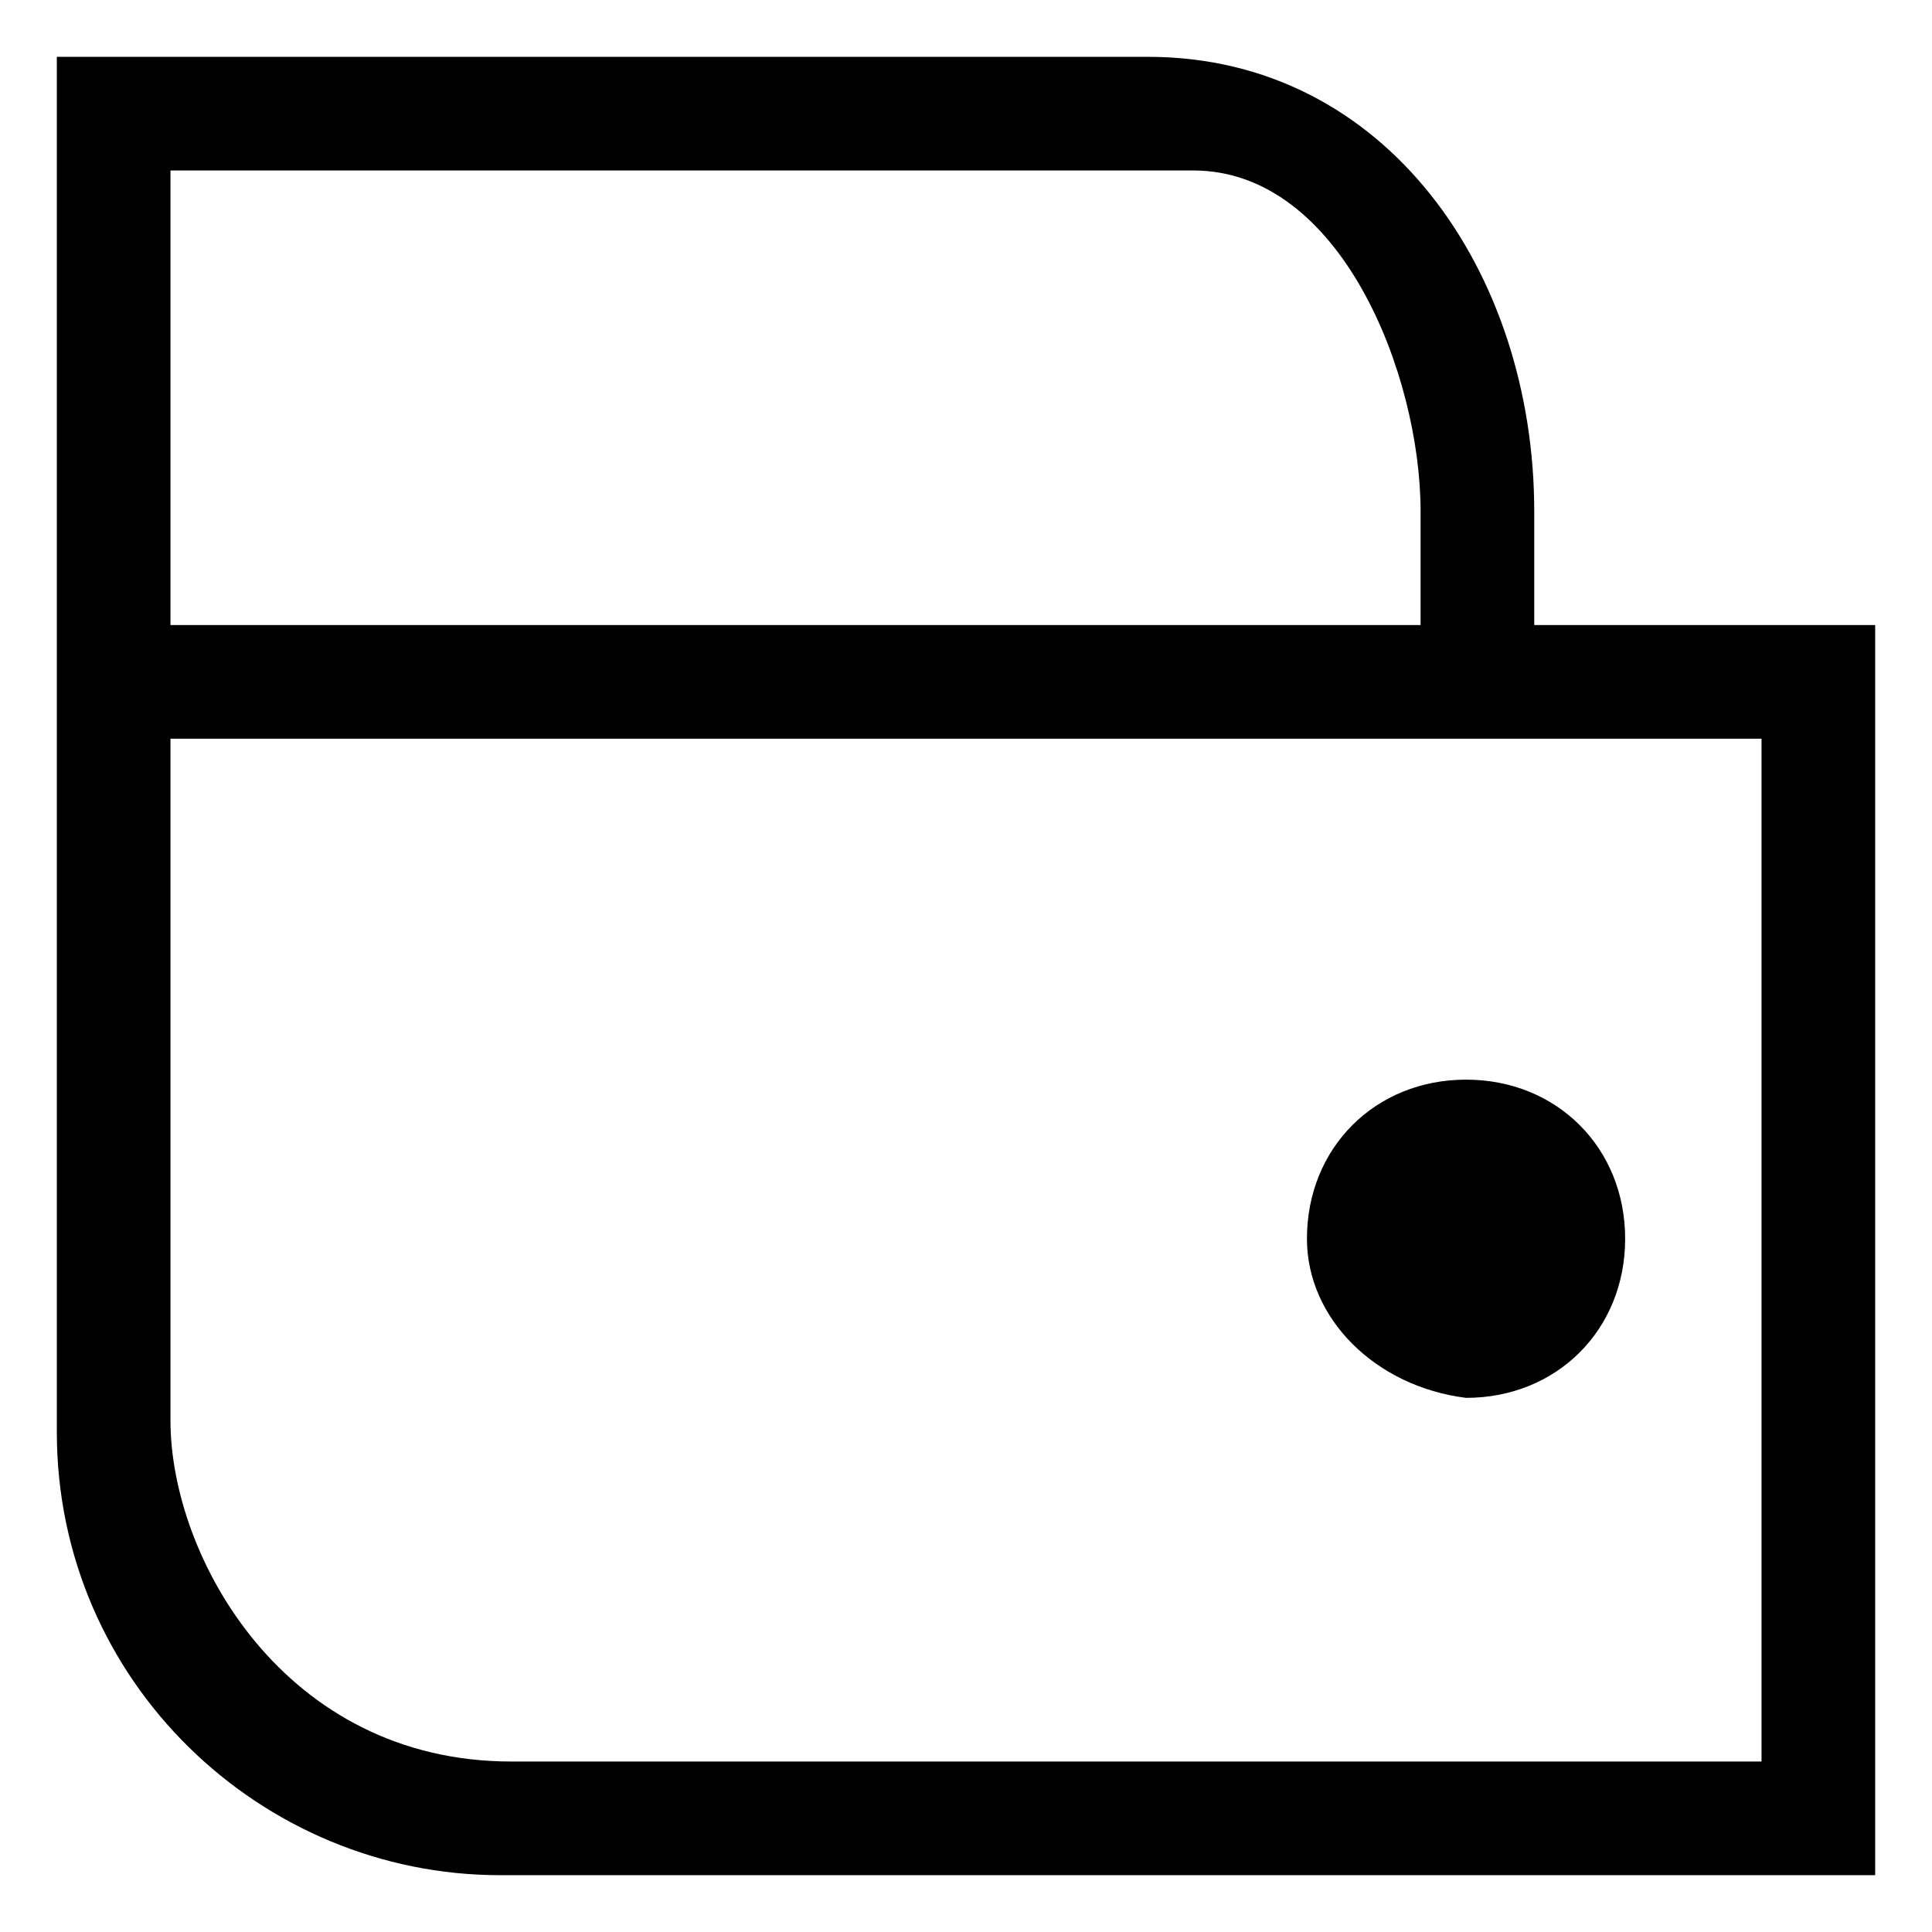 <?xml version="1.0" encoding="utf-8"?>
<!-- Generator: Adobe Illustrator 21.1.0, SVG Export Plug-In . SVG Version: 6.00 Build 0)  -->
<svg version="1.1" id="图层_1" xmlns="http://www.w3.org/2000/svg" xmlns:xlink="http://www.w3.org/1999/xlink" x="0px" y="0px"
	 viewBox="0 0 17 17" style="enable-background:new 0 0 17 17;" xml:space="preserve">
<title>wallet [#1495]</title>
<desc>Created with Sketch.</desc>
<g id="Page-1">
	<g id="用户左框" transform="translate(-30, -389)">
		<g id="我的账户" transform="translate(30, 387)">
			<path id="wallet-_x5B__x23_1495_x5D_" d="M15.5,8.5h-4h-10v6c0,1.2,1,3,3,3h11V8.5z M1.5,7.5h11v-1c0-1.2-0.7-3-2-3h-1h-8V7.5z
				 M16.5,7.5v11H4.4c-2.1,0-3.9-1.7-3.9-3.9V2.5h9.6c2.1,0,3.4,1.9,3.4,4v1H16.5z M11.5,12.9c0-0.8,0.6-1.4,1.4-1.4
				c0.8,0,1.4,0.6,1.4,1.4s-0.6,1.4-1.4,1.4C12.1,14.2,11.5,13.6,11.5,12.9L11.5,12.9z"/>
		</g>
	</g>
</g>
</svg>
